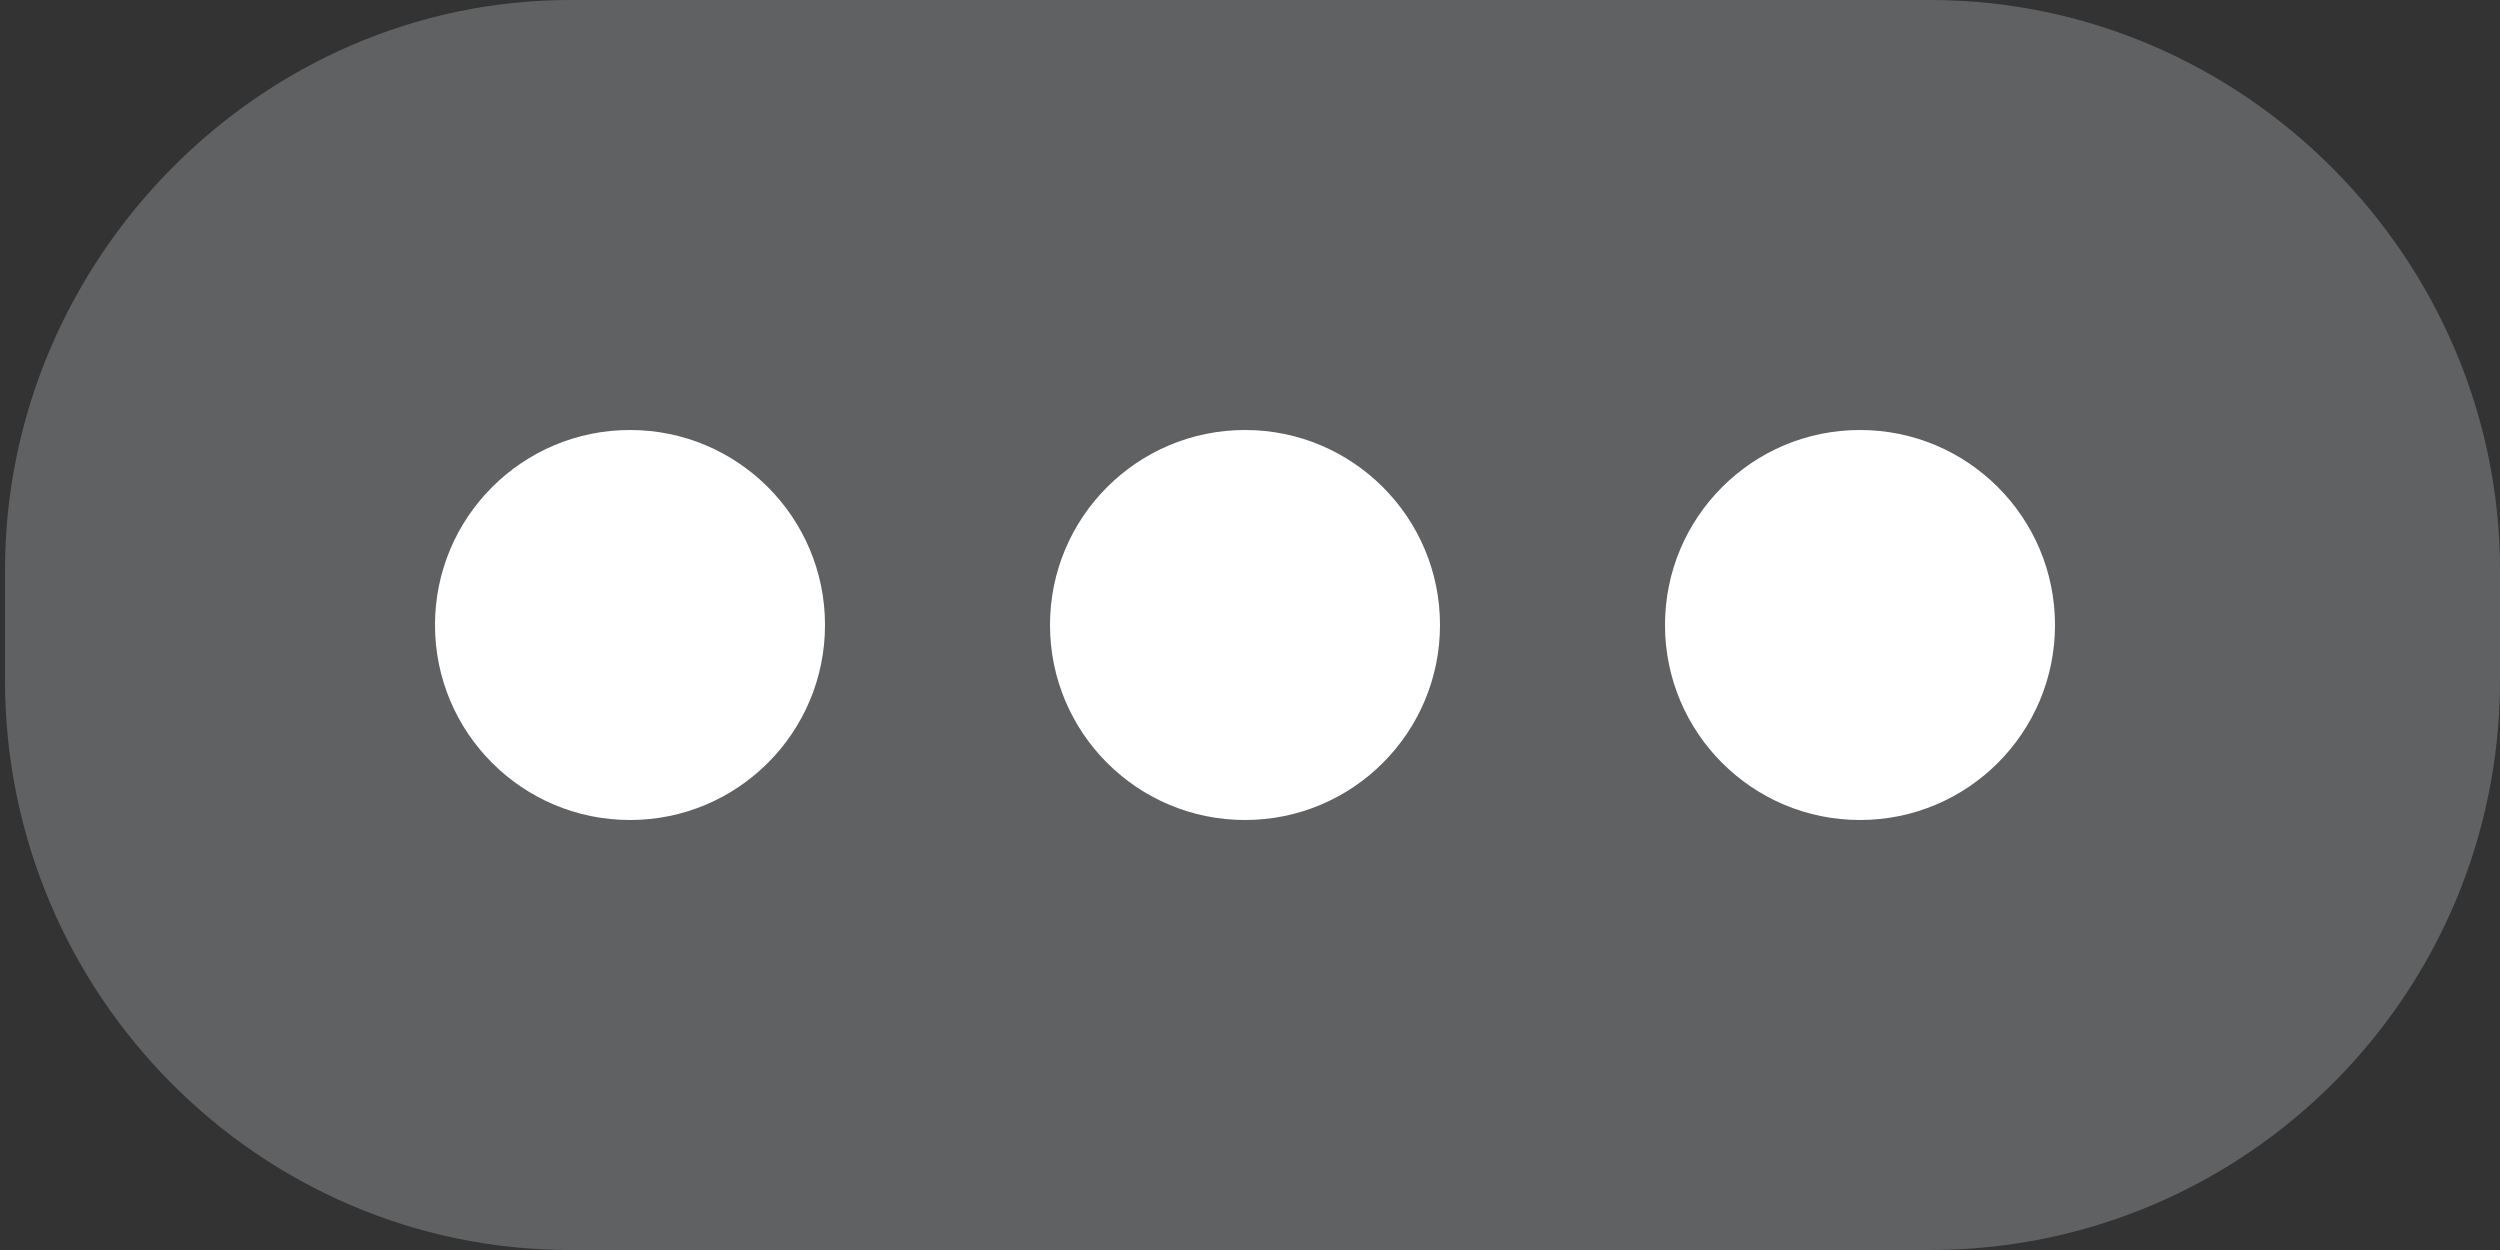 <?xml version="1.0" encoding="utf-8"?>
<!-- Generator: Adobe Illustrator 18.0.0, SVG Export Plug-In . SVG Version: 6.00 Build 0)  -->
<!DOCTYPE svg PUBLIC "-//W3C//DTD SVG 1.1//EN" "http://www.w3.org/Graphics/SVG/1.1/DTD/svg11.dtd">
<svg version="1.1" xmlns="http://www.w3.org/2000/svg" xmlns:xlink="http://www.w3.org/1999/xlink" x="0px" y="0px"
	 viewBox="0 0 50 25" enable-background="new 0 0 50 25" xml:space="preserve">
<rect x="0" y="0" width="50" height="25" fill="#333333" stroke="none"/>
<g id="Layer_1">
	<path fill="#5F6163" d="M38.6,25H11.4C5.2,25,0.1,19.9,0.1,13.6v-2.2C0.1,5.2,5.2,0,11.4,0h27.2C44.9,0,50,5.2,50,11.4v2.2
		C50,19.9,44.9,25,38.6,25z"/>
</g>
<g id="Layer_2">
	<g>
		<circle fill="#FFFFFF" cx="12.6" cy="12.5" r="3.9"/>
		<circle fill="#FFFFFF" cx="24.9" cy="12.5" r="3.9"/>
		<circle fill="#FFFFFF" cx="37.2" cy="12.5" r="3.9"/>
	</g>
</g>
</svg>
